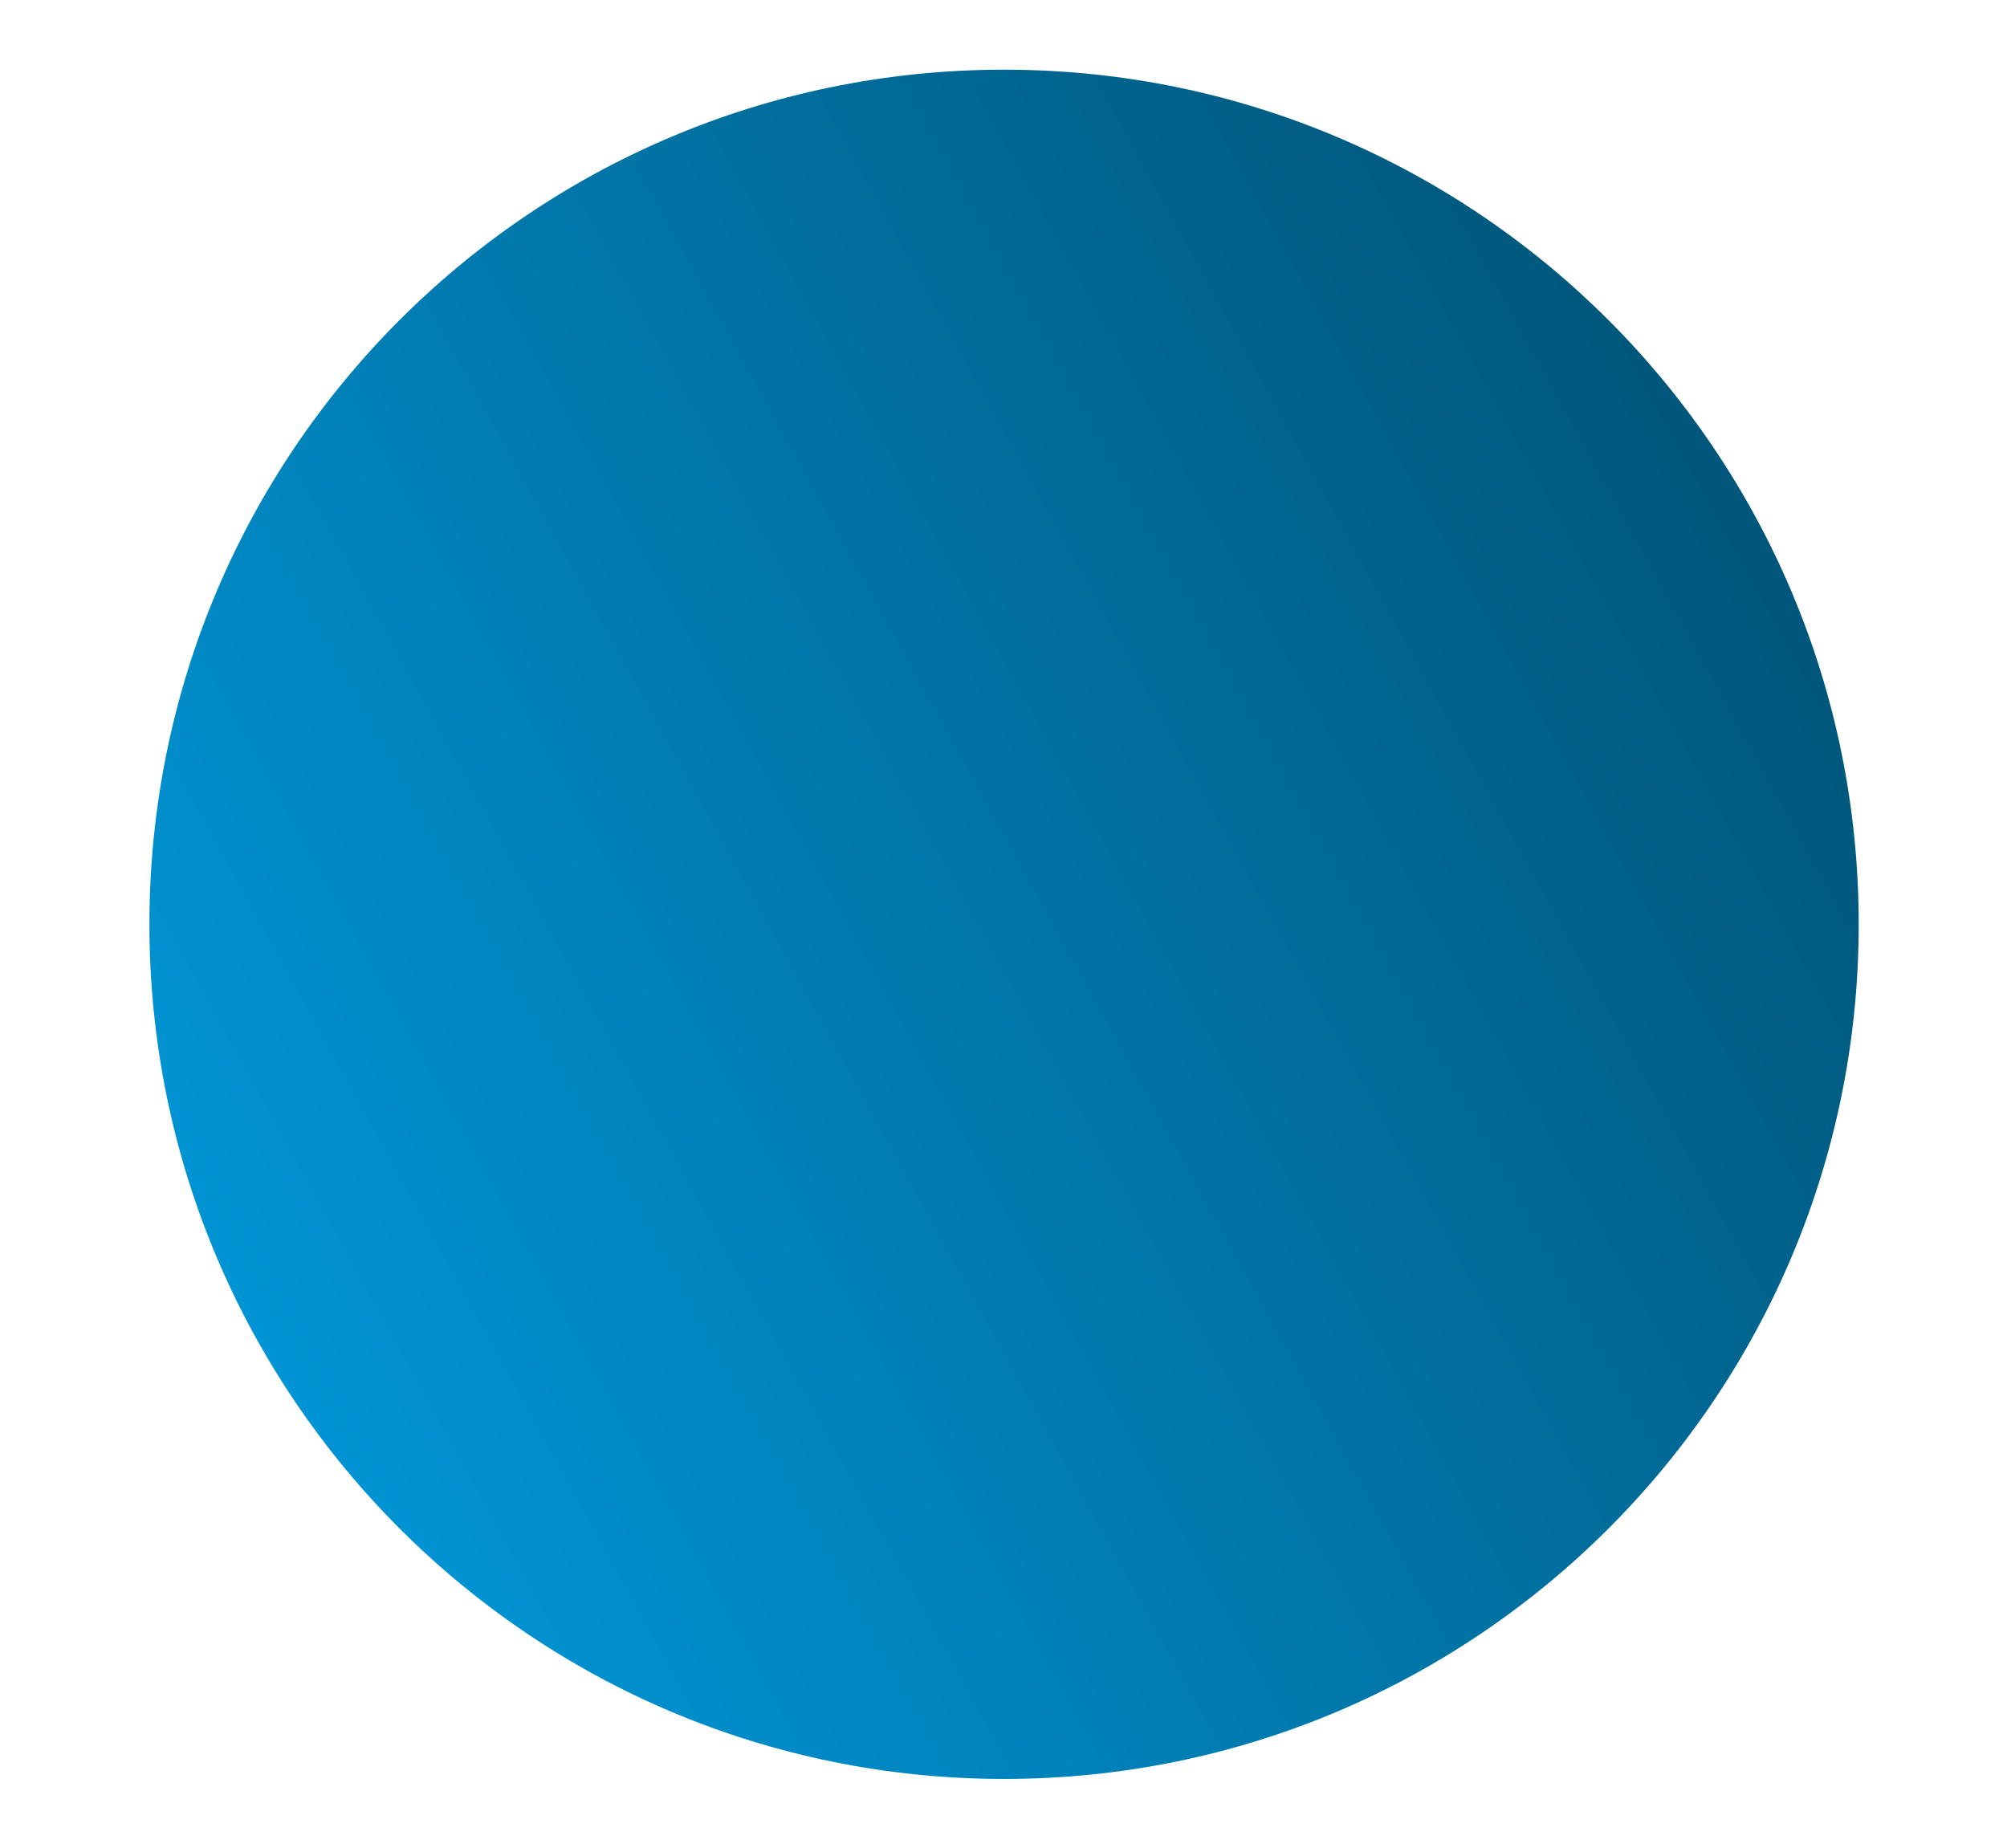 <?xml version="1.0" encoding="utf-8"?>
<!-- Generator: Adobe Illustrator 28.1.0, SVG Export Plug-In . SVG Version: 6.00 Build 0)  -->
<svg version="1.1" id="Ebene_1" xmlns="http://www.w3.org/2000/svg" xmlns:xlink="http://www.w3.org/1999/xlink" x="0px" y="0px"
	 viewBox="0 0 720 663" style="enable-background:new 0 0 720 663;" xml:space="preserve">
<style type="text/css">
	
		.st0{clip-path:url(#SVGID_00000157301366075704662880000008012172932028090800_);fill:url(#SVGID_00000065067194963676980820000009719744209592134323_);}
</style>
<g>
	<defs>
		<path id="SVGID_1_" d="M359.1,25C190.2,25.6,53.6,162.6,53.6,331.6c0,169.3,137.2,306.6,306.6,306.6
			c169.3,0,306.6-137.2,306.6-306.6c0-169-136.7-306-305.5-306.6H359.1z"/>
	</defs>
	<clipPath id="SVGID_00000172438851406993450560000012621000035891426239_">
		<use xlink:href="#SVGID_1_"  style="overflow:visible;"/>
	</clipPath>
	
		<linearGradient id="SVGID_00000016769381462517683990000004488500191684578432_" gradientUnits="userSpaceOnUse" x1="-513.446" y1="582.604" x2="-512.446" y2="582.604" gradientTransform="matrix(725.314 -418.76 -418.76 -725.314 616378.875 208101.234)">
		<stop  offset="0" style="stop-color:#009EE3"/>
		<stop  offset="1" style="stop-color:#004B6A"/>
	</linearGradient>
	
		<polygon style="clip-path:url(#SVGID_00000172438851406993450560000012621000035891426239_);fill:url(#SVGID_00000016769381462517683990000004488500191684578432_);" points="
		-211.9,178.3 513.4,-240.5 932.1,484.8 206.8,903.6 	"/>
</g>
</svg>
